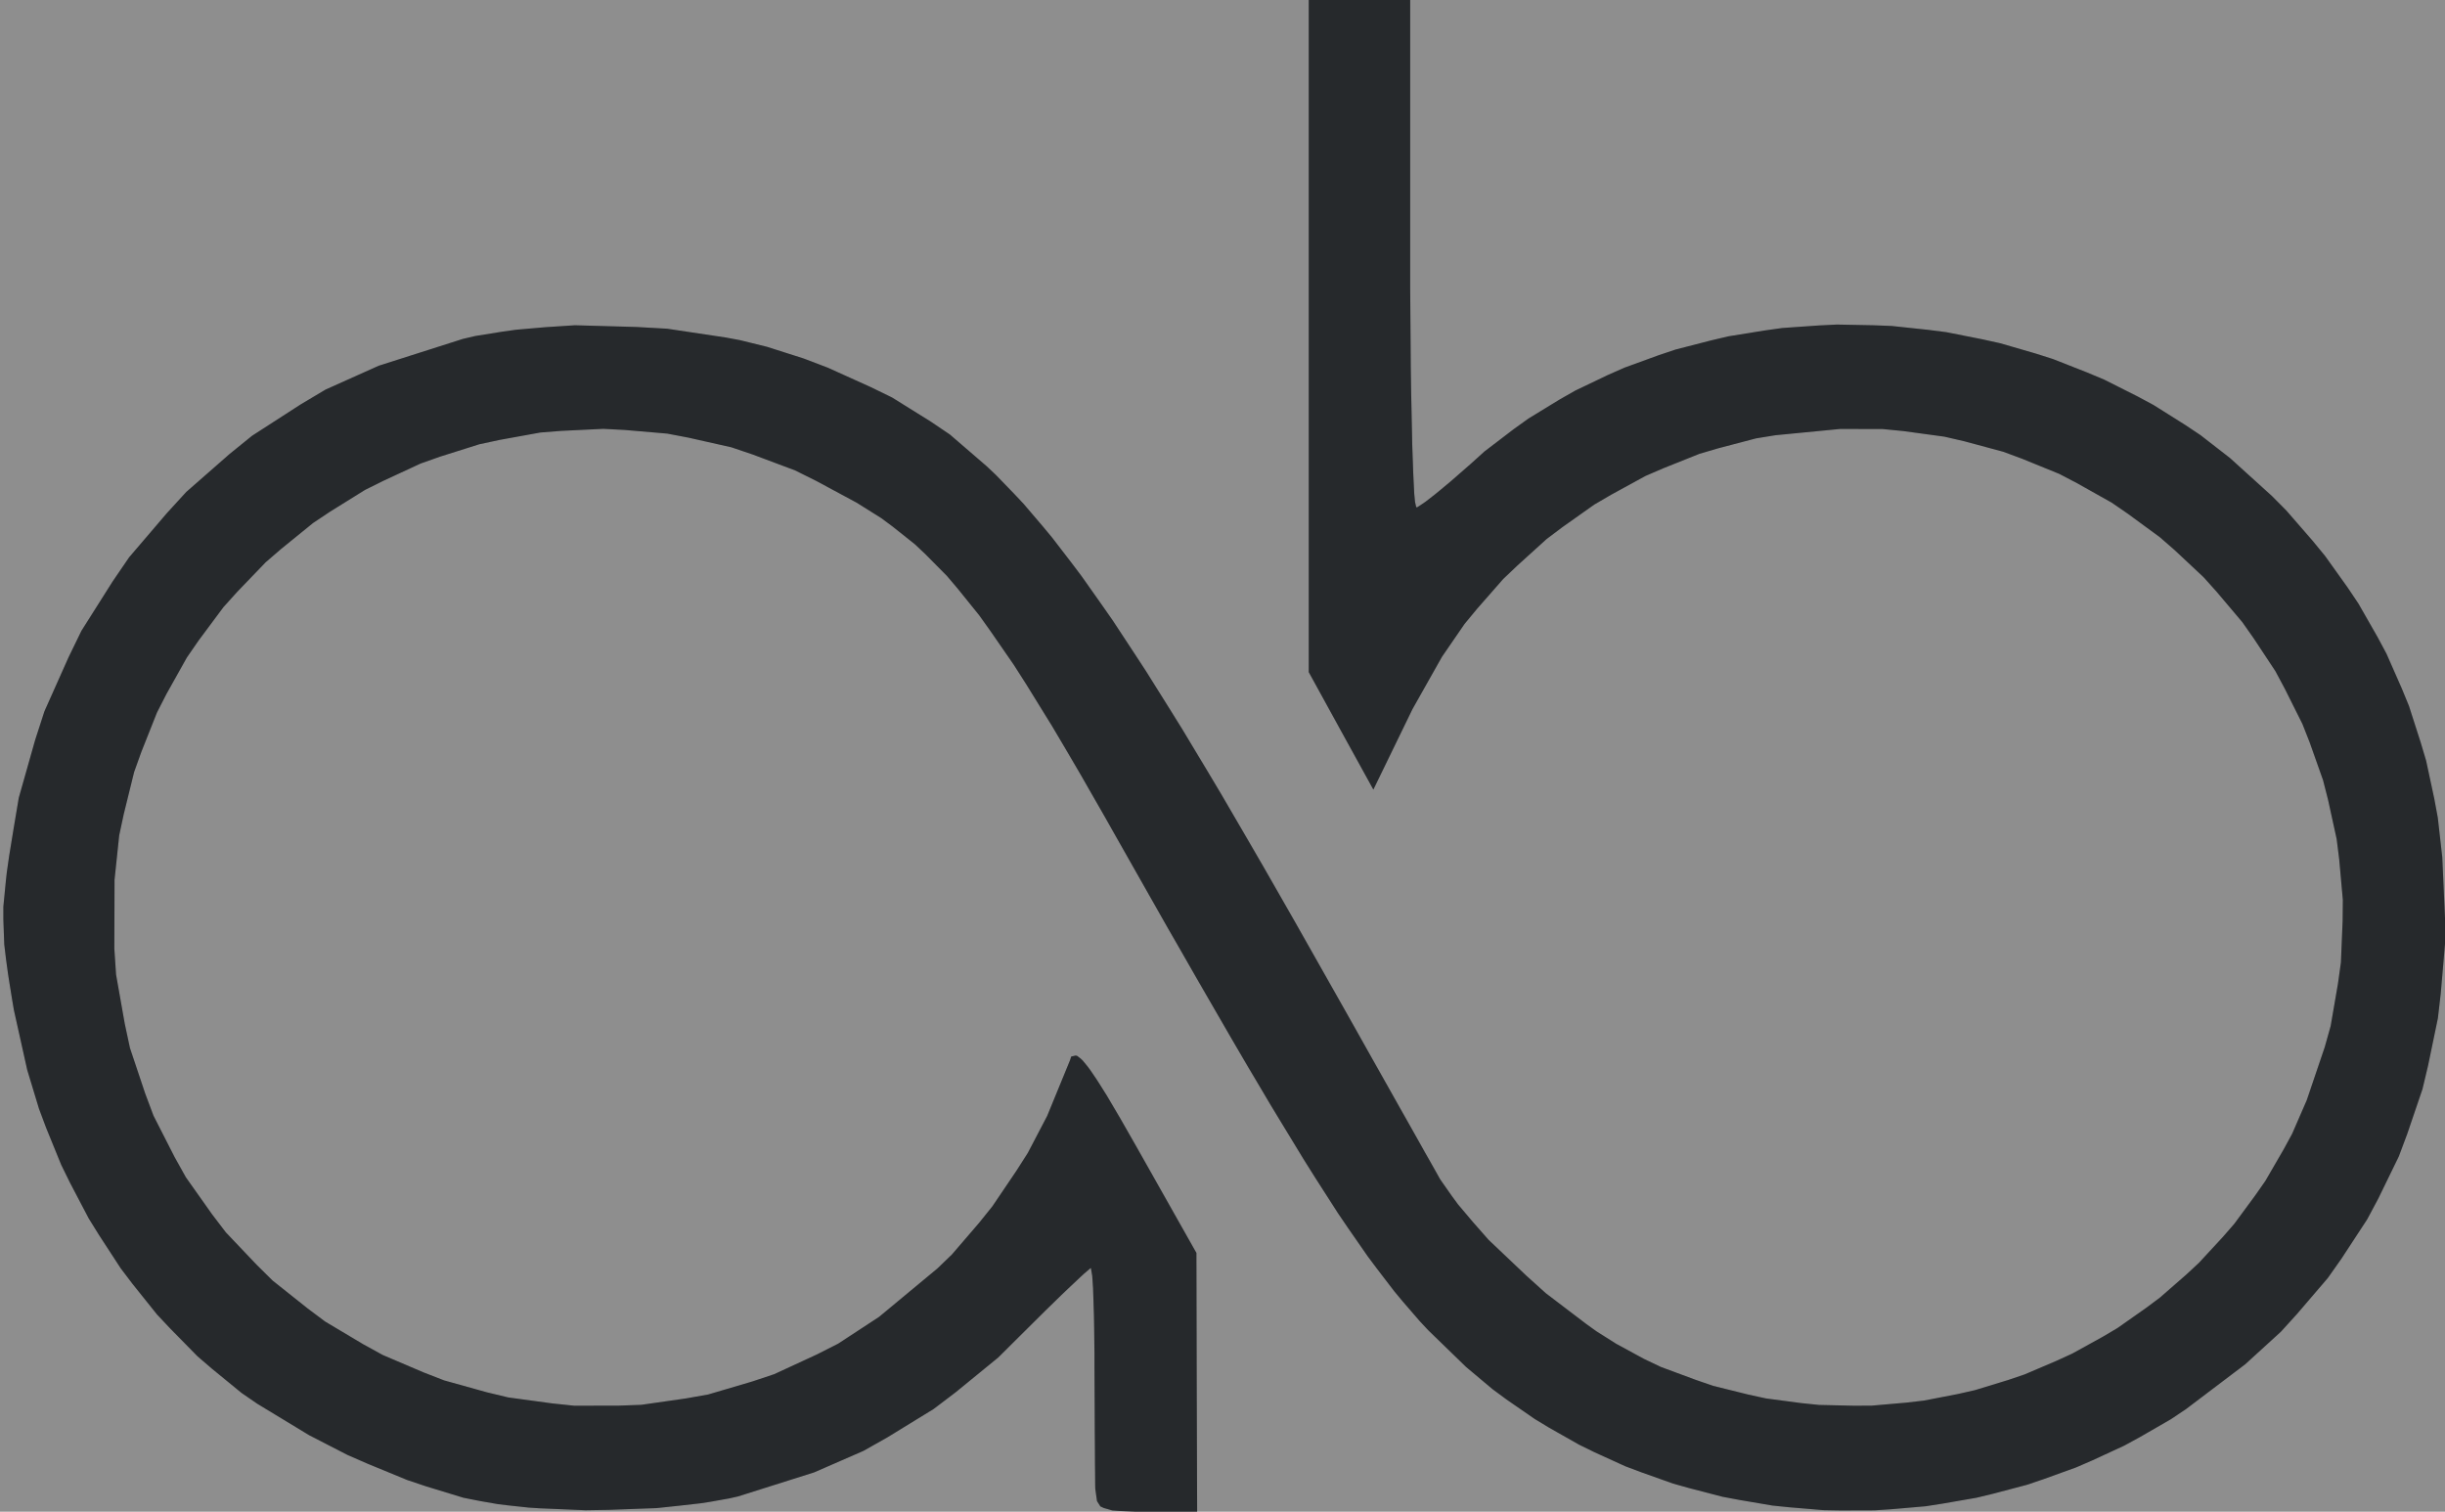 <svg width="241" height="149" viewBox="0 0 241 149" fill="none" xmlns="http://www.w3.org/2000/svg">
<rect x="0" y="0" width="241" height="149" fill="#808080" stroke="none"/>
<g clip-path="url(#clip0_3005_320)">
<path d="M252 177H-16V-8H252M129 0V66.25L132.18 72.04L135.37 77.83L139.23 69.89L142.14 64.73L144.36 61.5L145.6 60L148.17 57.07L149.58 55.73L152.45 53.13L153.99 51.97L157.14 49.74L158.8 48.77L162.18 46.92L163.94 46.16L167.52 44.73L169.36 44.19L173.09 43.21L175 42.9L181.39 42.28L185.57 42.29L187.61 42.49L191.65 43.04L193.6 43.49L197.46 44.53L199.32 45.22L202.98 46.71L204.72 47.62L208.14 49.54L209.74 50.64L212.89 52.95L214.36 54.23L217.2 56.89L218.5 58.34L221.01 61.31L222.13 62.9L224.28 66.15L225.2 67.87L226.95 71.37L227.67 73.2L228.98 76.9L229.47 78.82L230.32 82.7L230.57 84.69L230.93 88.7L230.91 90.75L230.74 94.87L230.45 96.95L229.73 101.13L229.14 103.23L227.37 108.45L225.93 111.76L225.08 113.32L223.3 116.39L222.3 117.82L220.23 120.63L219.09 121.94L216.74 124.48L215.48 125.65L212.89 127.91L211.52 128.93L208.72 130.9L207.25 131.77L204.26 133.42L202.71 134.13L199.57 135.47L197.95 136.02L194.68 137.02L193.01 137.4L189.65 138.05L187.94 138.25L184.5 138.55L182.77 138.56L179.3 138.48L177.55 138.3L174.07 137.84L172.33 137.46L168.86 136.6L167.15 136.01L163.72 134.74L162.04 133.94L159.3 132.45L157.37 131.23L156.38 130.52L152.37 127.47L150.45 125.74L146.73 122.21L145.19 120.46L143.72 118.72L143.11 117.89L141.96 116.25L141.54 115.5L140.95 114.45L140.43 113.54L140.13 113L138.78 110.6L137.96 109.15L136.25 106.11L135.33 104.47L133.46 101.15L132.53 99.5L127.62 90.82L124.57 85.49L123.15 83.04L120.37 78.27L119.07 76.09L116.52 71.85L115.32 69.92L112.97 66.17L111.86 64.47L109.69 61.17L108.65 59.68L106.61 56.79L105.63 55.49L103.7 52.98L102.76 51.85L100.9 49.67L99.98 48.69L98.16 46.81L97.26 45.96L93.63 42.83L91.75 41.56L87.93 39.18L85.86 38.17L81.59 36.24L79.2 35.33L75.59 34.18L72.95 33.53L71.56 33.27L65.76 32.4L62.74 32.23L56.67 32.06L53.76 32.25L50.88 32.5L49.52 32.69L46.84 33.12L45.61 33.41L37.33 36.05L32.09 38.4L29.64 39.86L24.85 42.95L22.64 44.74L18.36 48.49L16.44 50.59L12.73 54.93L11.11 57.3L8.03 62.17L6.76 64.78L4.38 70.11L3.47 72.92L1.85 78.64L1.35 81.62L0.9 84.38L0.67 85.99L0.59 86.71L0.33 89.38V90.62L0.42 93.09L0.59 94.52L0.79 95.99L0.92 96.82L1.2 98.56L1.37 99.56L2.68 105.45L3.84 109.28L4.54 111.15L6.04 114.83L6.91 116.6L8.74 120.09L9.77 121.75L11.9 125.02L13.07 126.56L15.48 129.57L16.79 130.96L19.46 133.68L20.89 134.91L23.81 137.3L25.35 138.36L30.48 141.47L34.27 143.42L36.22 144.27L40.13 145.88L42.01 146.51L45.68 147.63L47.3 147.95L49.08 148.26L50.07 148.38L52.11 148.6L53.2 148.67L57.72 148.86L60.06 148.82L64.73 148.65L66.9 148.42L69.03 148.18L70.01 148.03L71.91 147.69L72.75 147.5L80.25 145.13L85.11 143.01L87.45 141.69L92.03 138.88L94.19 137.24L98.4 133.8L100.34 131.87L103.03 129.2L104.63 127.64L105.28 127.02L106.48 125.89L106.86 125.54L107.49 125H107.53L107.66 125.77L107.74 126.98L107.77 127.86L107.83 129.8L107.85 130.96L107.88 133.41V134.75L107.9 138.71L107.91 141.21L107.92 142.3L107.93 144.34L107.94 145.11L107.95 146.44L107.96 146.75L108.13 147.96L108.46 148.48L108.8 148.64L109.64 148.88L110.32 148.93L111.87 149H118L117.93 123.5L112.02 113.03L110.42 110.23L109.49 108.65L109.1 107.99L108.34 106.78L108.03 106.3L107.43 105.42L107.18 105.09L106.72 104.53L106.53 104.35L106.18 104.08L106.04 104.04L105.59 104.14L105.46 104.53L103.22 109.99L101.31 113.64L100.18 115.41L97.82 118.9L96.52 120.52L93.83 123.65L92.41 125.02L86.65 129.8L82.62 132.44L80.53 133.5L76.31 135.45L74.15 136.17L69.81 137.45L67.61 137.84L63.21 138.47L61.01 138.55L56.61 138.56L54.43 138.33L50.09 137.74L47.97 137.23L43.77 136.06L41.74 135.27L37.73 133.56L35.82 132.51L32.06 130.27L30.31 128.96L26.88 126.23L25.31 124.68L22.26 121.47L20.91 119.7L18.32 116.04L17.21 114.05L15.13 109.97L14.31 107.78L12.81 103.3L12.3 100.92L11.44 96.06L11.27 93.5L11.29 86.72L11.75 82.34L12.2 80.24L13.22 76.1L13.93 74.12L15.47 70.24L16.41 68.4L18.42 64.81L19.58 63.13L22.02 59.85L23.38 58.34L26.19 55.42L27.72 54.1L30.86 51.55L32.54 50.43L35.98 48.29L37.79 47.39L41.46 45.69L43.38 45.01L47.25 43.79L49.25 43.36L53.28 42.63L55.34 42.47L59.47 42.27L61.57 42.38L65.77 42.74L67.87 43.14L72.09 44.09L74.19 44.8L78.38 46.37L80.45 47.4L84.44 49.55L86.85 51.06L87.97 51.89L90.17 53.64L91.23 54.64L93.33 56.76L94.39 58.01L96.52 60.65L97.64 62.22L99.92 65.52L101.16 67.46L103.7 71.57L105.12 73.97L106.56 76.43L107.32 77.76L108.88 80.48L109.71 81.95L113.03 87.81L115.1 91.46L116.08 93.16L117.98 96.48L118.87 98.02L120.61 101.03L121.42 102.43L123.01 105.15L123.76 106.41L125.21 108.86L125.9 110L128.51 114.29L129.66 116.12L131.88 119.58L132.88 121.05L134.81 123.83L135.7 125.02L137.44 127.29L138.28 128.3L139.94 130.22L140.78 131.12L144.5 134.73L147.12 136.93L148.49 137.94L151.28 139.87L152.72 140.74L155.65 142.4L157.16 143.14L160.21 144.53L161.78 145.12L164.93 146.24L166.54 146.69L169.77 147.53L171.42 147.84L174.71 148.4L176.38 148.57L179.72 148.85L181.4 148.88L184.76 148.87L186.44 148.76L189.8 148.47L191.47 148.21L194.82 147.63L196.47 147.23L199.77 146.36L201.4 145.81L204.64 144.64L206.23 143.95L209.39 142.49L210.93 141.65L213.98 139.89L215.46 138.9L221.3 134.48L224.83 131.26L226.41 129.52L229.45 125.97L230.79 124.07L233.33 120.19L234.42 118.15L236.45 113.98L237.27 111.79L238.78 107.35L239.33 105.04L240.3 100.36L240.58 97.93L241 93.03V90.5L240.73 84.49L240.29 80.6L239.94 78.71L239.14 74.98L238.6 73.17L237.45 69.59L236.74 67.86L235.23 64.43L234.34 62.77L232.47 59.5L231.41 57.92L229.18 54.8L227.94 53.29L225.36 50.32L223.94 48.89L219.81 45.15L216.9 42.89L215.37 41.87L212.27 39.92L210.67 39.06L207.41 37.42L205.74 36.72L202.36 35.39L200.63 34.84L197.15 33.83L195.38 33.44L191.84 32.74L190.04 32.51L186.46 32.13L184.66 32.06L181.06 31.99L179.26 32.08L175.68 32.33L173.9 32.58L170.37 33.15L168.63 33.56L165.17 34.45L163.47 35.02L160.12 36.24L158.49 36.96L155.27 38.5L153.71 39.39L150.65 41.26L149.19 42.31L146.32 44.5L144.97 45.72L143.07 47.38L141.91 48.35L141.43 48.74L140.53 49.44L140.21 49.66L139.69 50H139.6L139.48 49.49L139.4 48.66L139.37 48.03L139.3 46.62L139.27 45.72L139.2 43.79L139.18 42.66L139.13 40.28L139.1 38.95L139.06 36.2L139.05 34.71L139 28.44V0H129Z" fill="#EDEEEE" fill-opacity="0.133"/>
<path d="M47.3 147.95L45.68 147.63L42.01 146.51L40.13 145.88L36.22 144.27L34.27 143.42L30.48 141.47L25.35 138.36L23.81 137.3L20.89 134.91L19.46 133.68L16.79 130.96L15.48 129.57L13.07 126.56L11.9 125.02L9.77 121.75L8.74 120.09L6.91 116.6L6.04 114.83L4.54 111.15L3.84 109.28L2.68 105.45L1.37 99.56L1.2 98.56L0.92 96.82L0.79 95.99L0.59 94.52L0.42 93.09L0.33 90.62V89.38L0.59 86.71L0.67 85.99L0.9 84.38L1.35 81.62L1.85 78.64L3.47 72.92L4.38 70.11L6.76 64.78L8.03 62.17L11.11 57.3L12.73 54.93L16.44 50.59L18.36 48.49L22.64 44.74L24.85 42.95L29.64 39.86L32.09 38.4L37.33 36.05L45.61 33.41L46.84 33.12L49.52 32.69L50.88 32.5L53.76 32.25L56.67 32.06L62.74 32.23L65.76 32.4L71.56 33.27L72.95 33.53L75.59 34.18L79.2 35.33L81.59 36.24L85.86 38.17L87.93 39.18L91.75 41.56L93.63 42.83L97.26 45.96L98.16 46.81L99.98 48.69L100.9 49.67L102.76 51.85L103.7 52.98L105.63 55.49L106.61 56.79L108.65 59.68L109.69 61.17L111.86 64.47L112.97 66.17L115.32 69.92L116.52 71.85L119.07 76.09L120.37 78.27L123.15 83.04L124.57 85.49L127.62 90.82L132.53 99.5L133.46 101.15L135.33 104.48L136.25 106.11L137.96 109.15L138.78 110.6L140.13 113L140.43 113.54L140.95 114.45L141.54 115.5L141.96 116.25L143.11 117.89L143.72 118.72L145.19 120.46L146.73 122.21L150.45 125.74L152.37 127.47L156.38 130.52L157.37 131.23L159.3 132.45L162.04 133.94L163.72 134.74L167.15 136.01L168.86 136.6L172.33 137.46L174.07 137.84L177.55 138.3L179.3 138.48L182.77 138.56L184.5 138.55L187.94 138.25L189.65 138.05L193.01 137.4L194.68 137.02L197.95 136.02L199.57 135.47L202.71 134.13L204.26 133.42L207.25 131.77L208.72 130.9L211.52 128.93L212.89 127.91L215.48 125.65L216.74 124.48L219.09 121.94L220.23 120.63L222.3 117.82L223.3 116.39L225.08 113.32L225.93 111.76L227.37 108.45L229.14 103.23L229.73 101.13L230.45 96.95L230.74 94.87L230.91 90.75L230.93 88.7L230.57 84.69L230.32 82.7L229.47 78.82L228.98 76.9L227.67 73.2L226.95 71.37L225.2 67.87L224.28 66.15L222.13 62.9L221.01 61.31L218.5 58.34L217.2 56.89L214.36 54.23L212.89 52.95L209.74 50.64L208.14 49.54L204.72 47.62L202.98 46.71L199.32 45.22L197.46 44.53L193.6 43.49L191.65 43.04L187.61 42.49L185.57 42.29L181.39 42.28L175 42.9L173.09 43.21L169.36 44.19L167.52 44.73L163.94 46.16L162.18 46.92L158.8 48.77L157.14 49.74L153.99 51.97L152.45 53.13L149.58 55.73L148.17 57.07L145.6 60L144.36 61.5L142.14 64.73L139.23 69.89L135.37 77.83L132.18 72.04L129 66.25V33.12V0H134H139V25V28.44L139.05 34.71L139.06 36.2L139.1 38.95L139.13 40.28L139.18 42.66L139.2 43.79L139.27 45.72L139.3 46.62L139.37 48.03L139.4 48.66L139.48 49.49L139.6 50H139.69L140.21 49.66L140.53 49.44L141.43 48.74L141.91 48.35L143.07 47.38L144.97 45.72L146.32 44.5L149.19 42.31L150.65 41.26L153.71 39.39L155.27 38.5L158.49 36.96L160.12 36.24L163.47 35.02L165.17 34.45L168.63 33.56L170.37 33.15L173.9 32.58L175.68 32.33L179.26 32.08L181.06 31.99L184.66 32.06L186.46 32.13L190.04 32.51L191.84 32.74L195.38 33.44L197.15 33.83L200.63 34.84L202.36 35.39L205.74 36.72L207.41 37.42L210.67 39.06L212.27 39.92L215.37 41.87L216.9 42.89L219.81 45.15L223.94 48.89L225.36 50.32L227.94 53.29L229.18 54.8L231.41 57.92L232.47 59.5L234.34 62.77L235.23 64.43L236.74 67.86L237.45 69.59L238.6 73.17L239.14 74.98L239.94 78.71L240.29 80.6L240.73 84.49L241 90.5V93.03L240.58 97.93L240.3 100.36L239.33 105.04L238.78 107.35L237.27 111.79L236.45 113.98L234.42 118.15L233.33 120.19L230.79 124.07L229.45 125.97L226.41 129.52L224.83 131.26L221.3 134.48L215.46 138.9L213.98 139.89L210.93 141.65L209.39 142.49L206.23 143.95L204.64 144.64L201.4 145.81L199.77 146.36L196.47 147.23L194.82 147.63L191.47 148.21L189.8 148.47L186.44 148.76L184.76 148.87L181.4 148.88L179.72 148.85L176.38 148.57L174.71 148.4L171.42 147.84L169.77 147.53L166.54 146.69L164.93 146.24L161.78 145.12L160.21 144.53L157.16 143.14L155.65 142.4L152.72 140.74L151.28 139.87L148.49 137.94L147.12 136.93L144.5 134.73L140.78 131.12L139.94 130.22L138.28 128.3L137.44 127.29L135.7 125.02L134.81 123.83L132.88 121.05L131.88 119.58L129.66 116.12L128.51 114.29L125.9 110L125.21 108.86L123.76 106.41L123.01 105.15L121.42 102.43L120.61 101.03L118.87 98.02L117.98 96.48L116.08 93.16L115.1 91.46L113.03 87.81L109.71 81.95L108.88 80.48L107.32 77.76L106.56 76.43L105.12 73.97L103.7 71.57L101.16 67.46L99.92 65.52L97.64 62.22L96.52 60.65L94.39 58.01L93.33 56.76L91.23 54.64L90.17 53.64L87.97 51.89L86.85 51.06L84.44 49.55L80.45 47.4L78.38 46.37L74.19 44.8L72.09 44.09L67.87 43.14L65.77 42.74L61.57 42.38L59.47 42.27L55.34 42.47L53.28 42.63L49.25 43.36L47.25 43.79L43.38 45.01L41.46 45.69L37.79 47.39L35.98 48.29L32.54 50.43L30.86 51.55L27.72 54.1L26.19 55.42L23.38 58.34L22.02 59.85L19.58 63.13L18.42 64.81L16.41 68.4L15.47 70.24L13.93 74.12L13.22 76.1L12.2 80.24L11.75 82.34L11.29 86.72L11.27 93.5L11.44 96.06L12.3 100.92L12.81 103.3L14.31 107.78L15.13 109.97L17.21 114.05L18.32 116.04L20.91 119.7L22.26 121.47L25.31 124.68L26.88 126.23L30.31 128.96L32.06 130.27L35.82 132.51L37.73 133.56L41.74 135.27L43.77 136.06L47.97 137.23L50.09 137.74L54.43 138.33L56.61 138.56L61.01 138.55L63.21 138.47L67.61 137.84L69.81 137.45L74.15 136.17L76.31 135.45L80.53 133.5L82.62 132.44L86.65 129.8L92.41 125.02L93.83 123.65L96.52 120.52L97.82 118.9L100.18 115.41L101.31 113.64L103.22 109.99L105.46 104.53L105.59 104.14L106.04 104.04L106.18 104.08L106.53 104.35L106.72 104.53L107.18 105.09L107.43 105.42L108.03 106.3L108.34 106.78L109.1 107.99L109.49 108.65L110.42 110.23L112.02 113.03L117.93 123.5L117.96 136.25L118 149H113H111.87L110.32 148.93L109.64 148.88L108.8 148.64L108.46 148.48L108.13 147.96L107.96 146.75L107.95 146.44L107.94 145.11L107.93 144.34L107.92 142.3L107.91 141.21L107.9 138.71L107.88 134.75V133.41L107.85 130.96L107.83 129.8L107.77 127.86L107.74 126.98L107.66 125.77L107.53 125H107.49L106.86 125.54L106.48 125.89L105.28 127.02L104.63 127.64L103.03 129.2L100.34 131.87L98.4 133.8L94.19 137.24L92.03 138.88L87.45 141.69L85.11 143.01L80.25 145.13L72.75 147.5L71.91 147.69L70.01 148.03L69.03 148.18L66.9 148.42L64.73 148.65L60.06 148.82L57.72 148.86L53.2 148.67L52.11 148.6L50.07 148.38L49.08 148.26L47.3 147.95Z" fill="#26292C"/>
</g>
<defs>
<clipPath id="clip0_3005_320">
<rect width="241" height="149" fill="white"/>
</clipPath>
</defs>
</svg>
